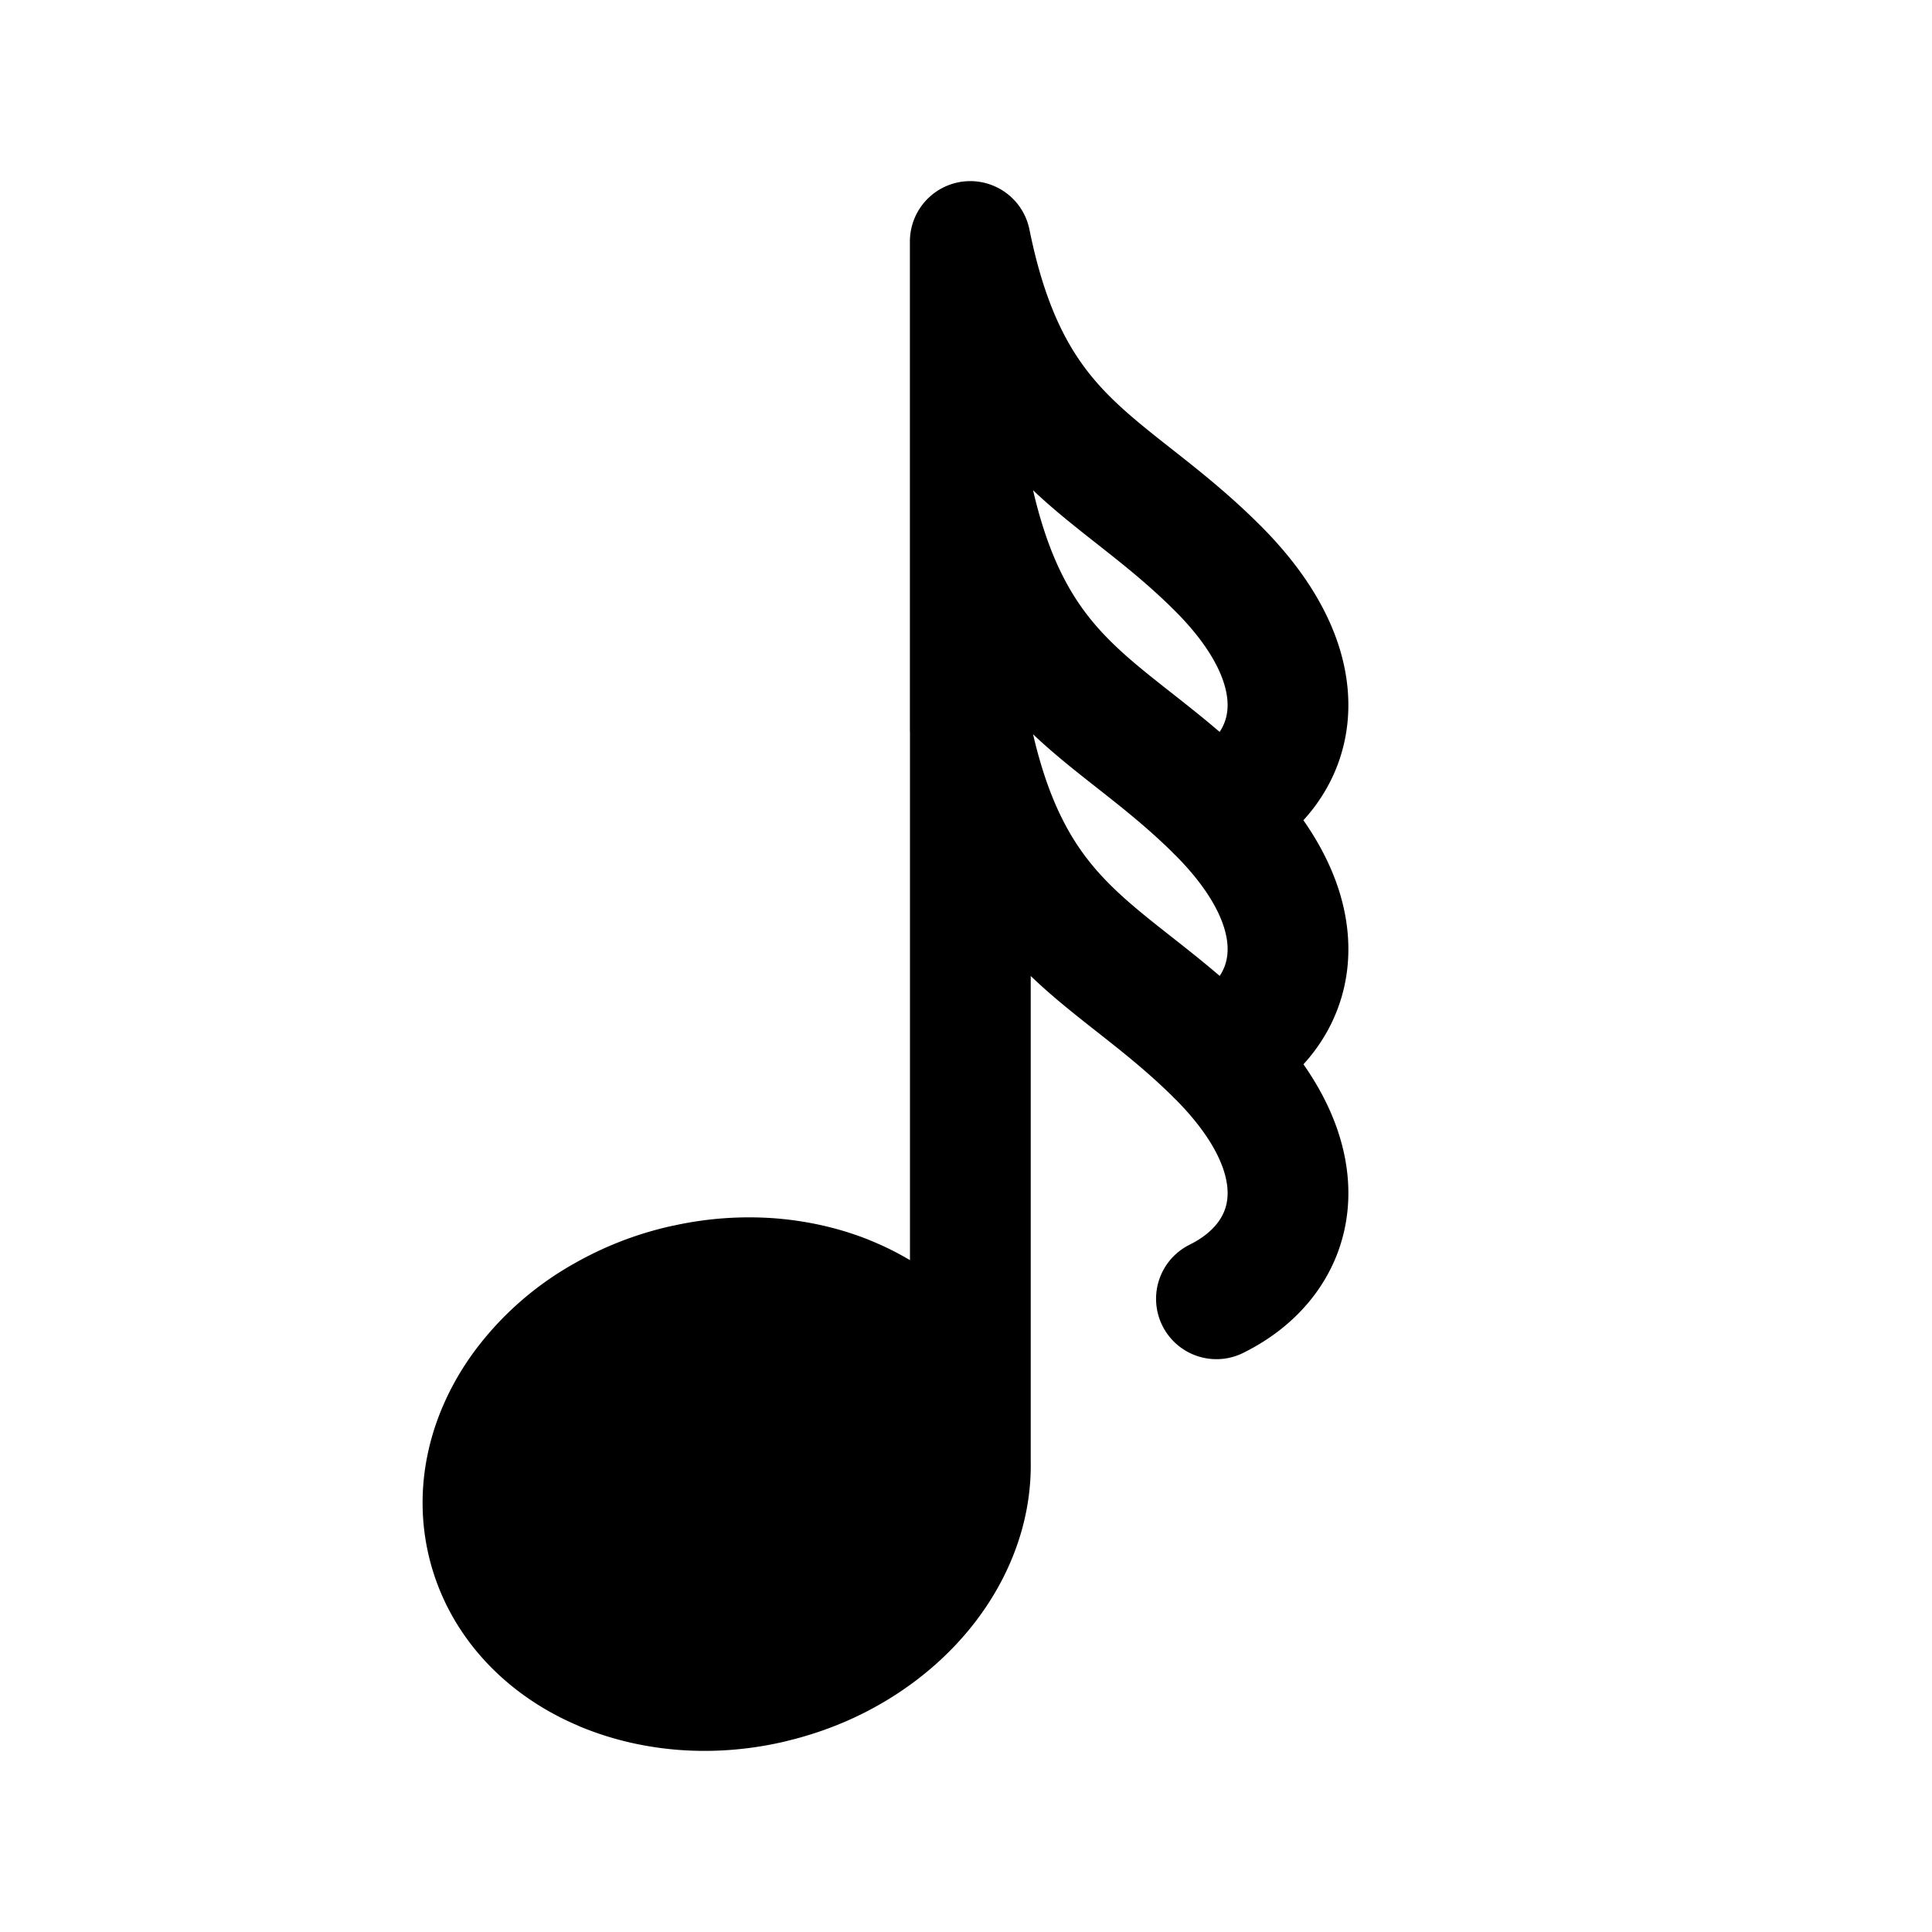 <svg id="noteThirtySecond" xmlns="http://www.w3.org/2000/svg" fill="none" viewBox="0 0 24 24"><path stroke="currentColor" stroke-linecap="round" stroke-linejoin="round" stroke-width="1.5" d="M15.11 10.073c1.02-.505 1.342-1.702 0-3.031-1.34-1.33-2.547-1.516-3.057-4.042v3.031m3.058 4.042c-1.34-1.329-2.548-1.515-3.058-4.042m3.058 4.042c1.34 1.33 1.02 2.526 0 3.032M12.053 6.03v3.032m3.058 4.042c-1.34-1.33-2.548-1.516-3.058-4.042m3.058 4.042c1.34 1.329 1.02 2.526 0 3.03m-3.057 2.022V9.063M6.5 17.227c-.436.591-.613 1.305-.427 1.994.083.305.23.58.427.816m0-2.81v2.81m0-2.81a3.2 3.2 0 0 1 1-.877m-1 3.687c.258.31.602.556 1 .72m0-4.407a3.6 3.6 0 0 1 1-.387m-1 .387v4.408m0 0c.307.127.645.207 1 .233m0-5.027v5.027m0-5.027a3.6 3.6 0 0 1 1.068-.082M8.5 20.991c.345.025.705-.001 1.068-.085m0-5.024v5.024m0-5.024c.33.026.644.097.932.21m-.932 4.814.119-.03q.439-.117.813-.323m0-4.46v4.46m0-4.46c.393.154.736.385 1 .68m-1 3.78c.402-.22.742-.508 1-.836m0-2.945c.224.25.391.547.481.88.194.716-.006 1.46-.481 2.065m0-2.945v2.945" /></svg>